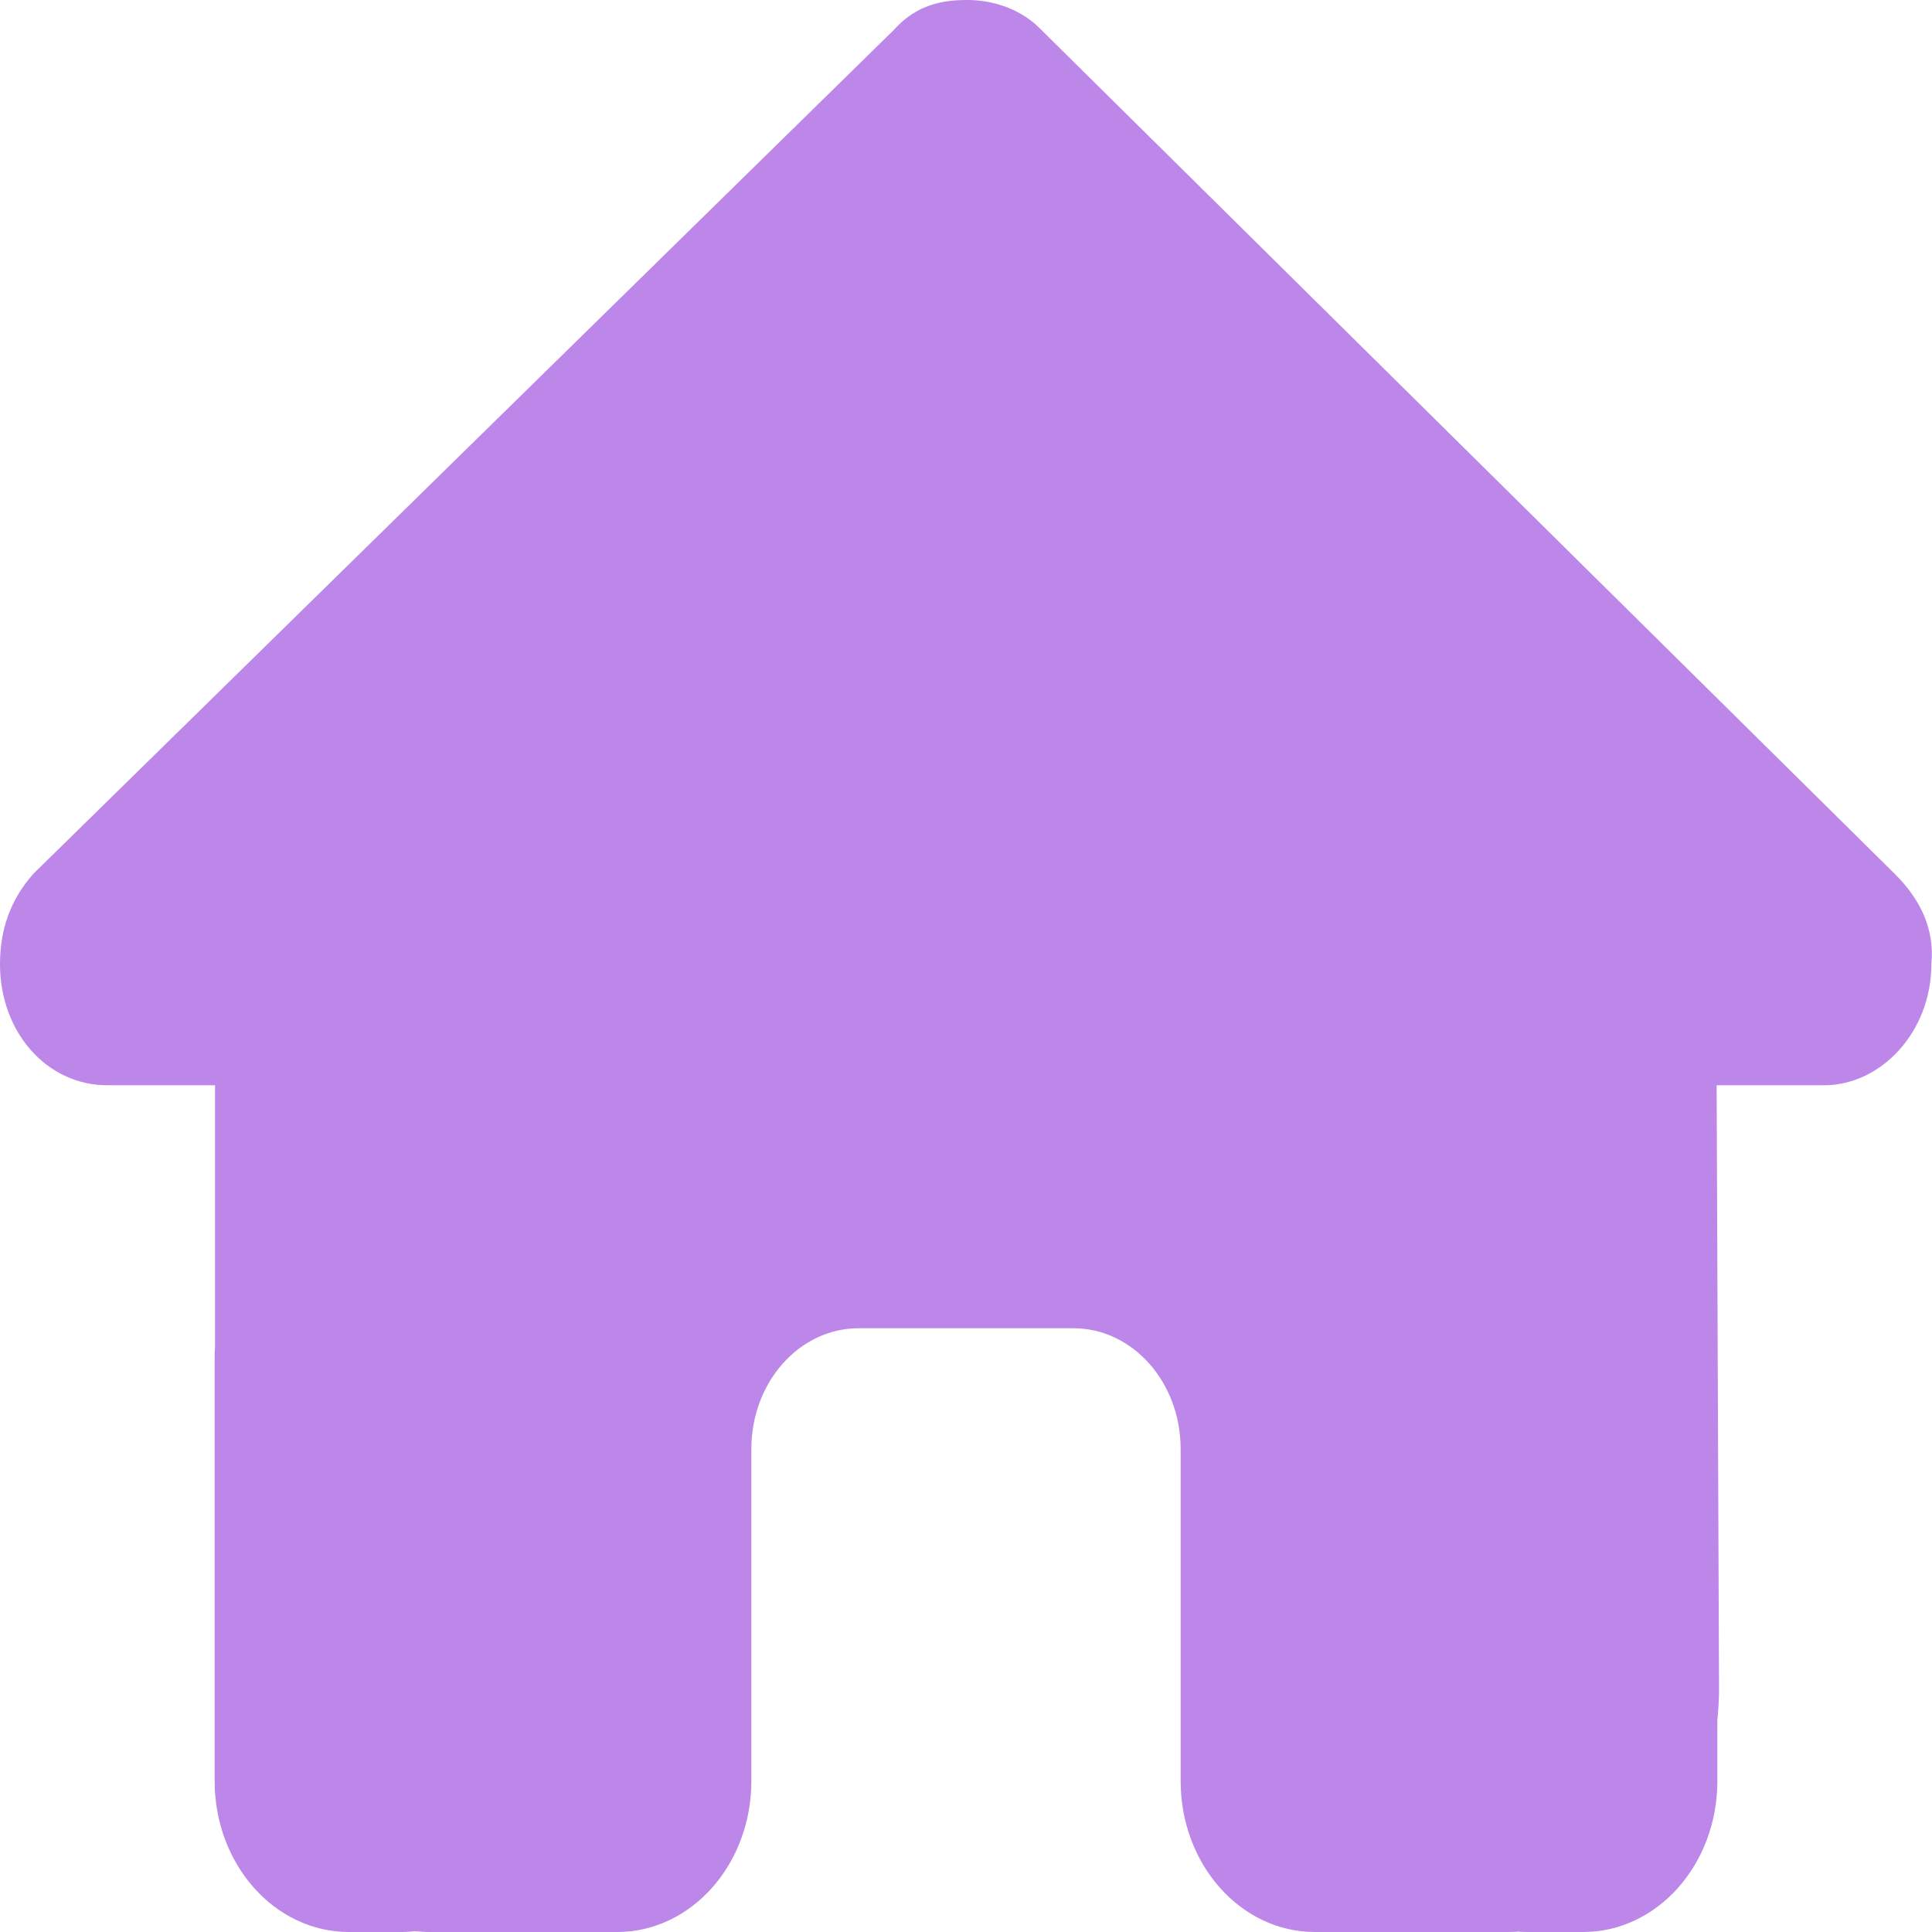 <svg width="30" height="30" viewBox="0 0 30 30" fill="none" xmlns="http://www.w3.org/2000/svg">
<g clip-path="url(#clip0_7_52)">
<path d="M29.99 14.971C29.99 16.025 29.208 16.852 28.323 16.852H26.656L26.693 26.238C26.693 26.396 26.682 26.555 26.667 26.713V27.656C26.667 28.951 25.734 30 24.583 30H23.75C23.693 30 23.635 30 23.578 29.994C23.505 30 23.432 30 23.359 30H21.667H20.417C19.266 30 18.333 28.951 18.333 27.656V26.25V22.5C18.333 21.463 17.588 20.625 16.667 20.625H13.333C12.412 20.625 11.667 21.463 11.667 22.5V26.25V27.656C11.667 28.951 10.734 30 9.583 30H8.333H6.672C6.594 30 6.516 29.994 6.438 29.988C6.375 29.994 6.312 30 6.25 30H5.417C4.266 30 3.333 28.951 3.333 27.656V21.094C3.333 21.041 3.333 20.982 3.339 20.93V16.852H1.667C0.729 16.852 0 16.031 0 14.971C0 14.443 0.156 13.975 0.521 13.565L13.875 0.469C14.24 0.059 14.656 0 15.021 0C15.385 0 15.802 0.117 16.115 0.41L29.417 13.565C29.833 13.975 30.042 14.443 29.99 14.971Z" fill="#BC87E8"/>
</g>
<defs>
<clipPath id="clip0_7_52">
<rect width="30" height="30" fill="white"/>
</clipPath>
</defs>
</svg>
